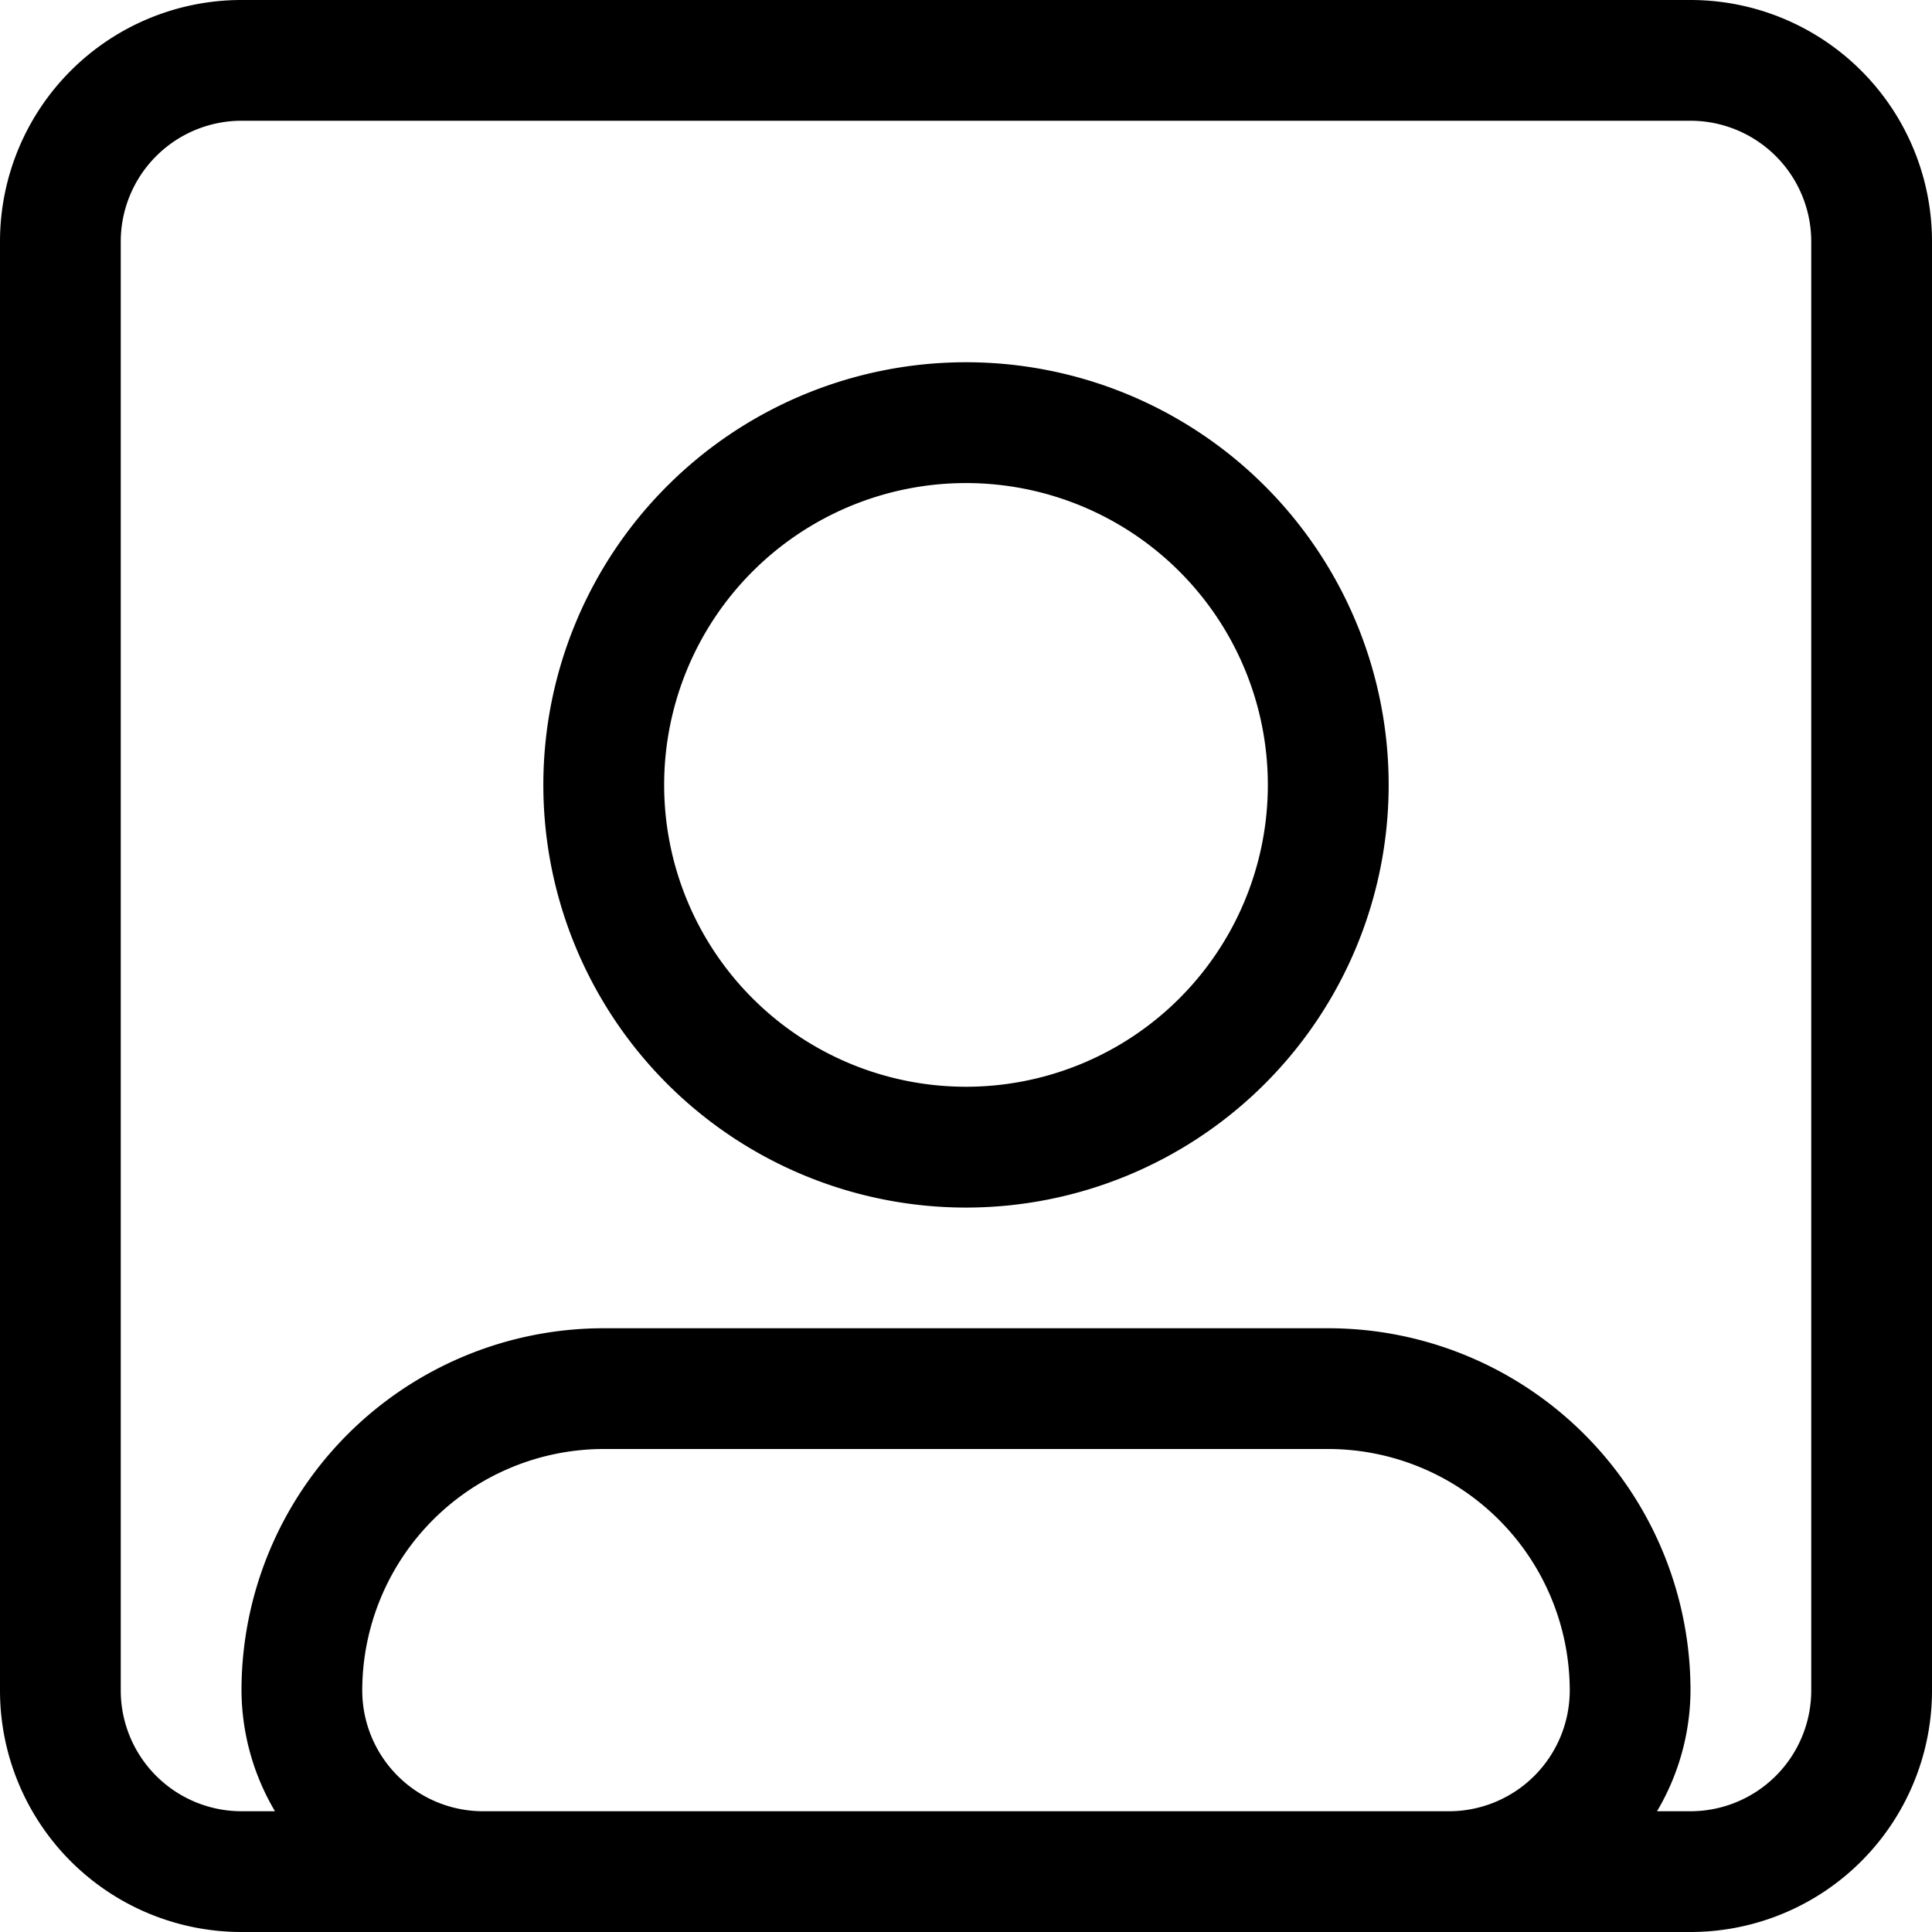 <svg xmlns="http://www.w3.org/2000/svg" viewBox="0 0 30 30">
    <path d="M26.25 0H3.75A3.75 3.75 0 0 0 0 3.75v22.5A3.75 3.75 0 0 0 3.75 30h22.5A3.75 3.75 0 0 0 30 26.25V3.75A3.75 3.75 0 0 0 26.25 0zM7.5 28.125a1.877 1.877 0 0 1-1.875-1.875 3.754 3.754 0 0 1 3.75-3.75h11.25a3.754 3.754 0 0 1 3.75 3.75 1.877 1.877 0 0 1-1.875 1.875zm20.625-1.875a1.877 1.877 0 0 1-1.875 1.875h-.52a3.712 3.712 0 0 0 .52-1.875 5.625 5.625 0 0 0-5.625-5.625H9.375A5.625 5.625 0 0 0 3.75 26.25a3.712 3.712 0 0 0 .52 1.875h-.52a1.877 1.877 0 0 1-1.875-1.875V3.75A1.877 1.877 0 0 1 3.75 1.875h22.5a1.877 1.877 0 0 1 1.875 1.875zM15 5.625a6.563 6.563 0 1 0 6.563 6.563A6.562 6.562 0 0 0 15 5.625zm0 11.25a4.687 4.687 0 1 1 4.687-4.687A4.687 4.687 0 0 1 15 16.875z"/>
</svg>
